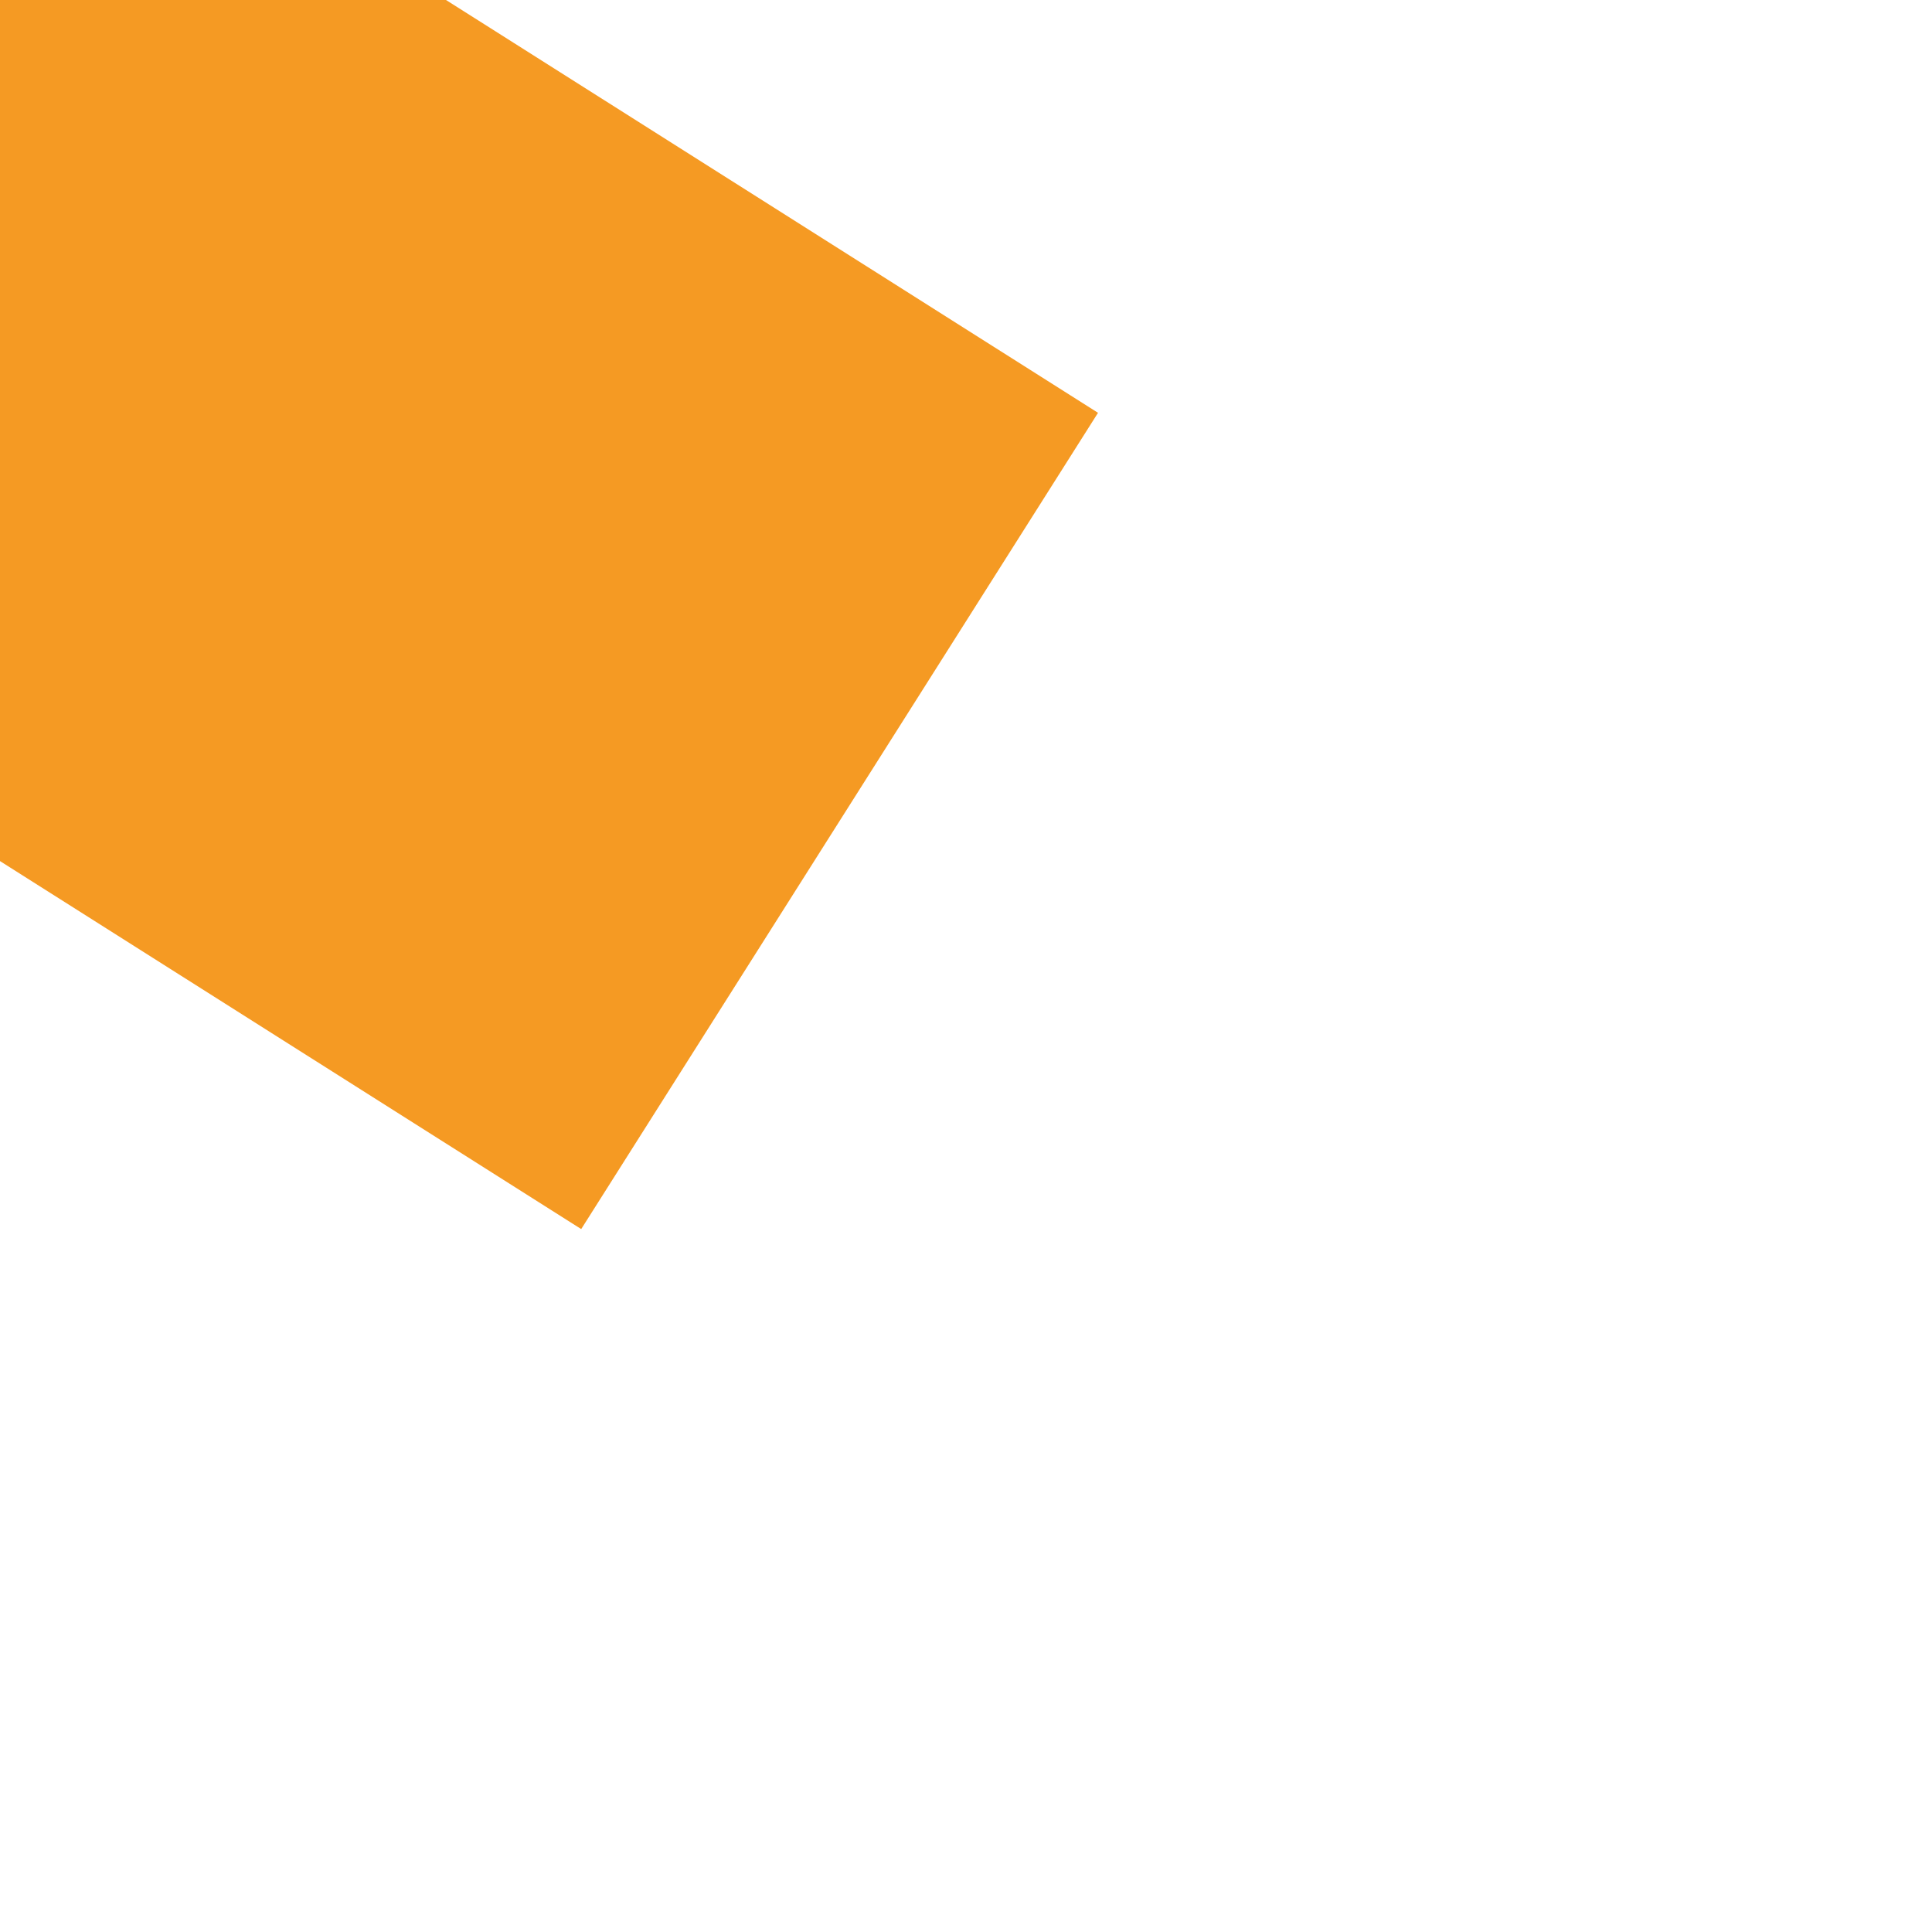 ﻿<?xml version="1.0" encoding="utf-8"?>
<svg version="1.1" xmlns:xlink="http://www.w3.org/1999/xlink" width="6px" height="6px" preserveAspectRatio="xMinYMid meet" viewBox="1470 91  6 4" xmlns="http://www.w3.org/2000/svg">
  <path d="M 1469 83.4  L 1478 74.5  L 1469 65.6  L 1469 83.4  Z " fill-rule="nonzero" fill="#f59a23" stroke="none" transform="matrix(-0.845 -0.535 0.535 -0.845 2624.2 909.852 )" />
  <path d="M 1410 74.5  L 1471 74.5  " stroke-width="3" stroke-dasharray="9,3" stroke="#f59a23" fill="none" transform="matrix(-0.845 -0.535 0.535 -0.845 2624.2 909.852 )" />
</svg>